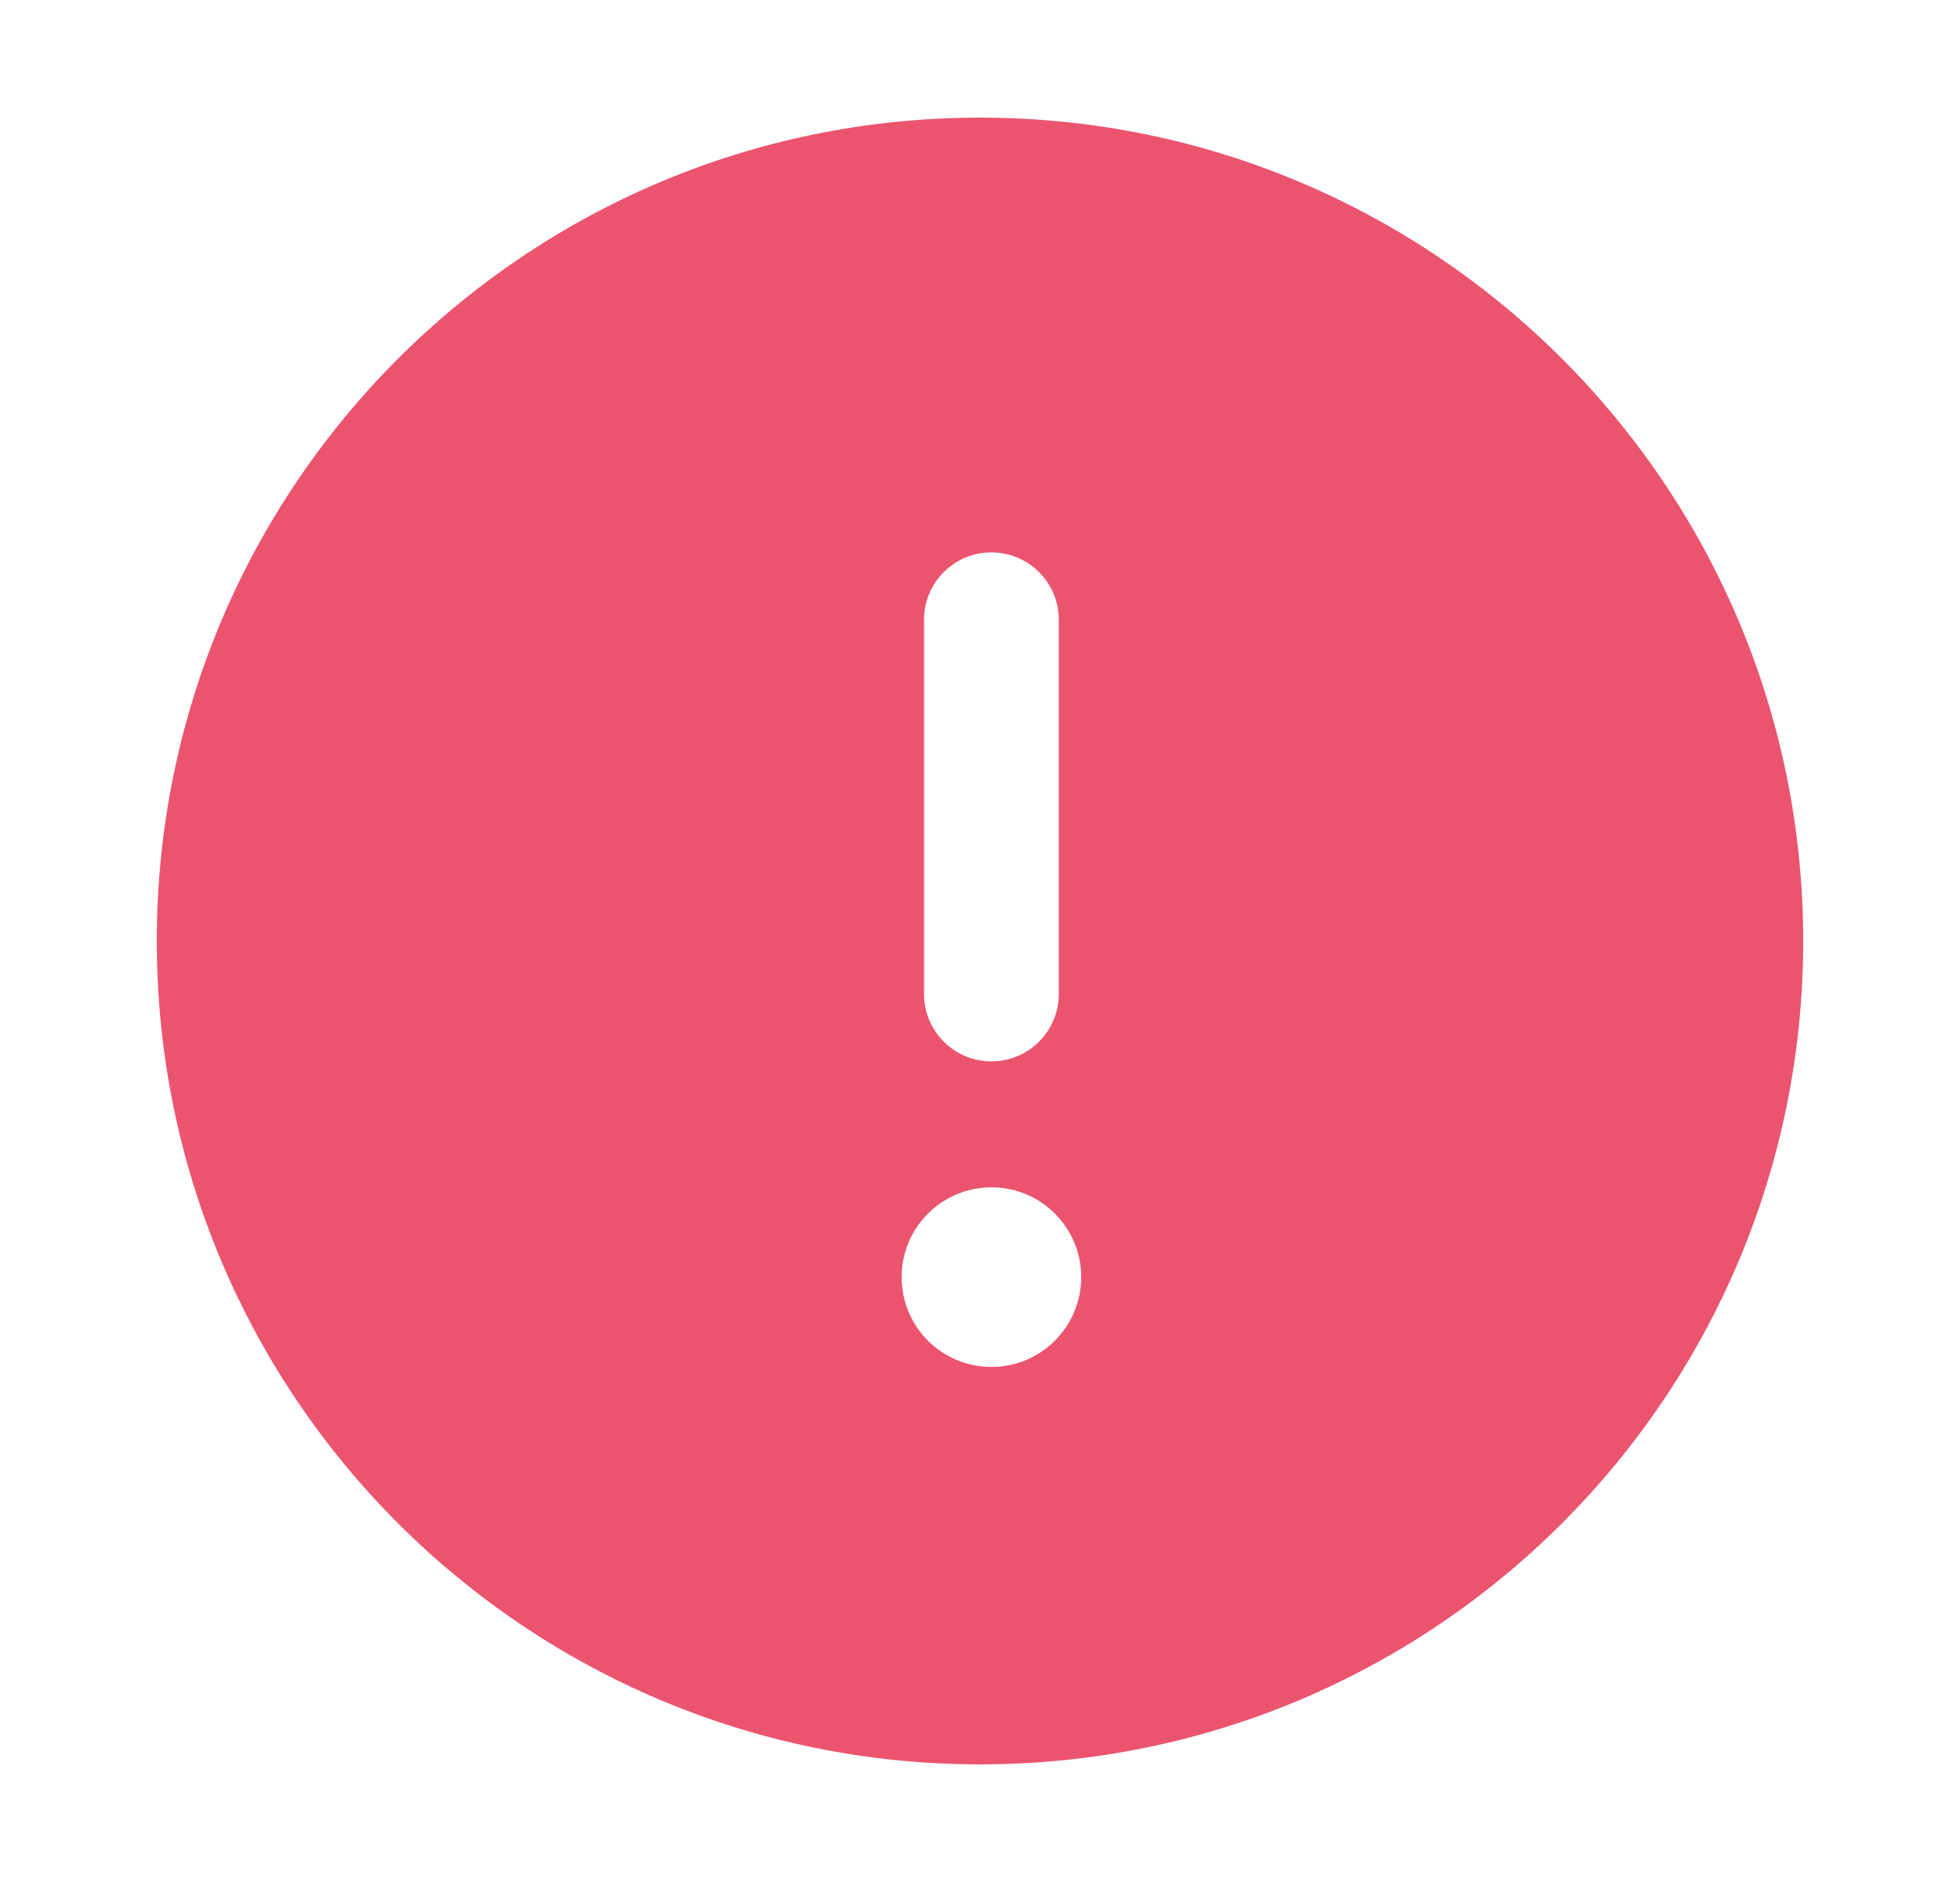 <svg width="25" height="24" viewBox="0 0 25 24" fill="none" xmlns="http://www.w3.org/2000/svg">
<path fill-rule="evenodd" clip-rule="evenodd" d="M12.5 22.5C18.299 22.5 23 17.799 23 12C23 6.201 18.299 1.5 12.5 1.5C6.701 1.5 2 6.201 2 12C2 17.799 6.701 22.5 12.5 22.5ZM11.653 15.714C11.858 15.36 12.236 15.141 12.645 15.141C13.278 15.141 13.791 15.654 13.791 16.287C13.791 16.919 13.278 17.432 12.645 17.432C12.236 17.432 11.858 17.214 11.653 16.86C11.449 16.505 11.449 16.068 11.653 15.714ZM11.786 12.676C11.786 13.15 12.171 13.535 12.645 13.535C13.12 13.535 13.505 13.15 13.505 12.676V7.903C13.505 7.429 13.12 7.044 12.645 7.044C12.171 7.044 11.786 7.429 11.786 7.903V12.676Z" fill="#EB546F"/>
</svg>
